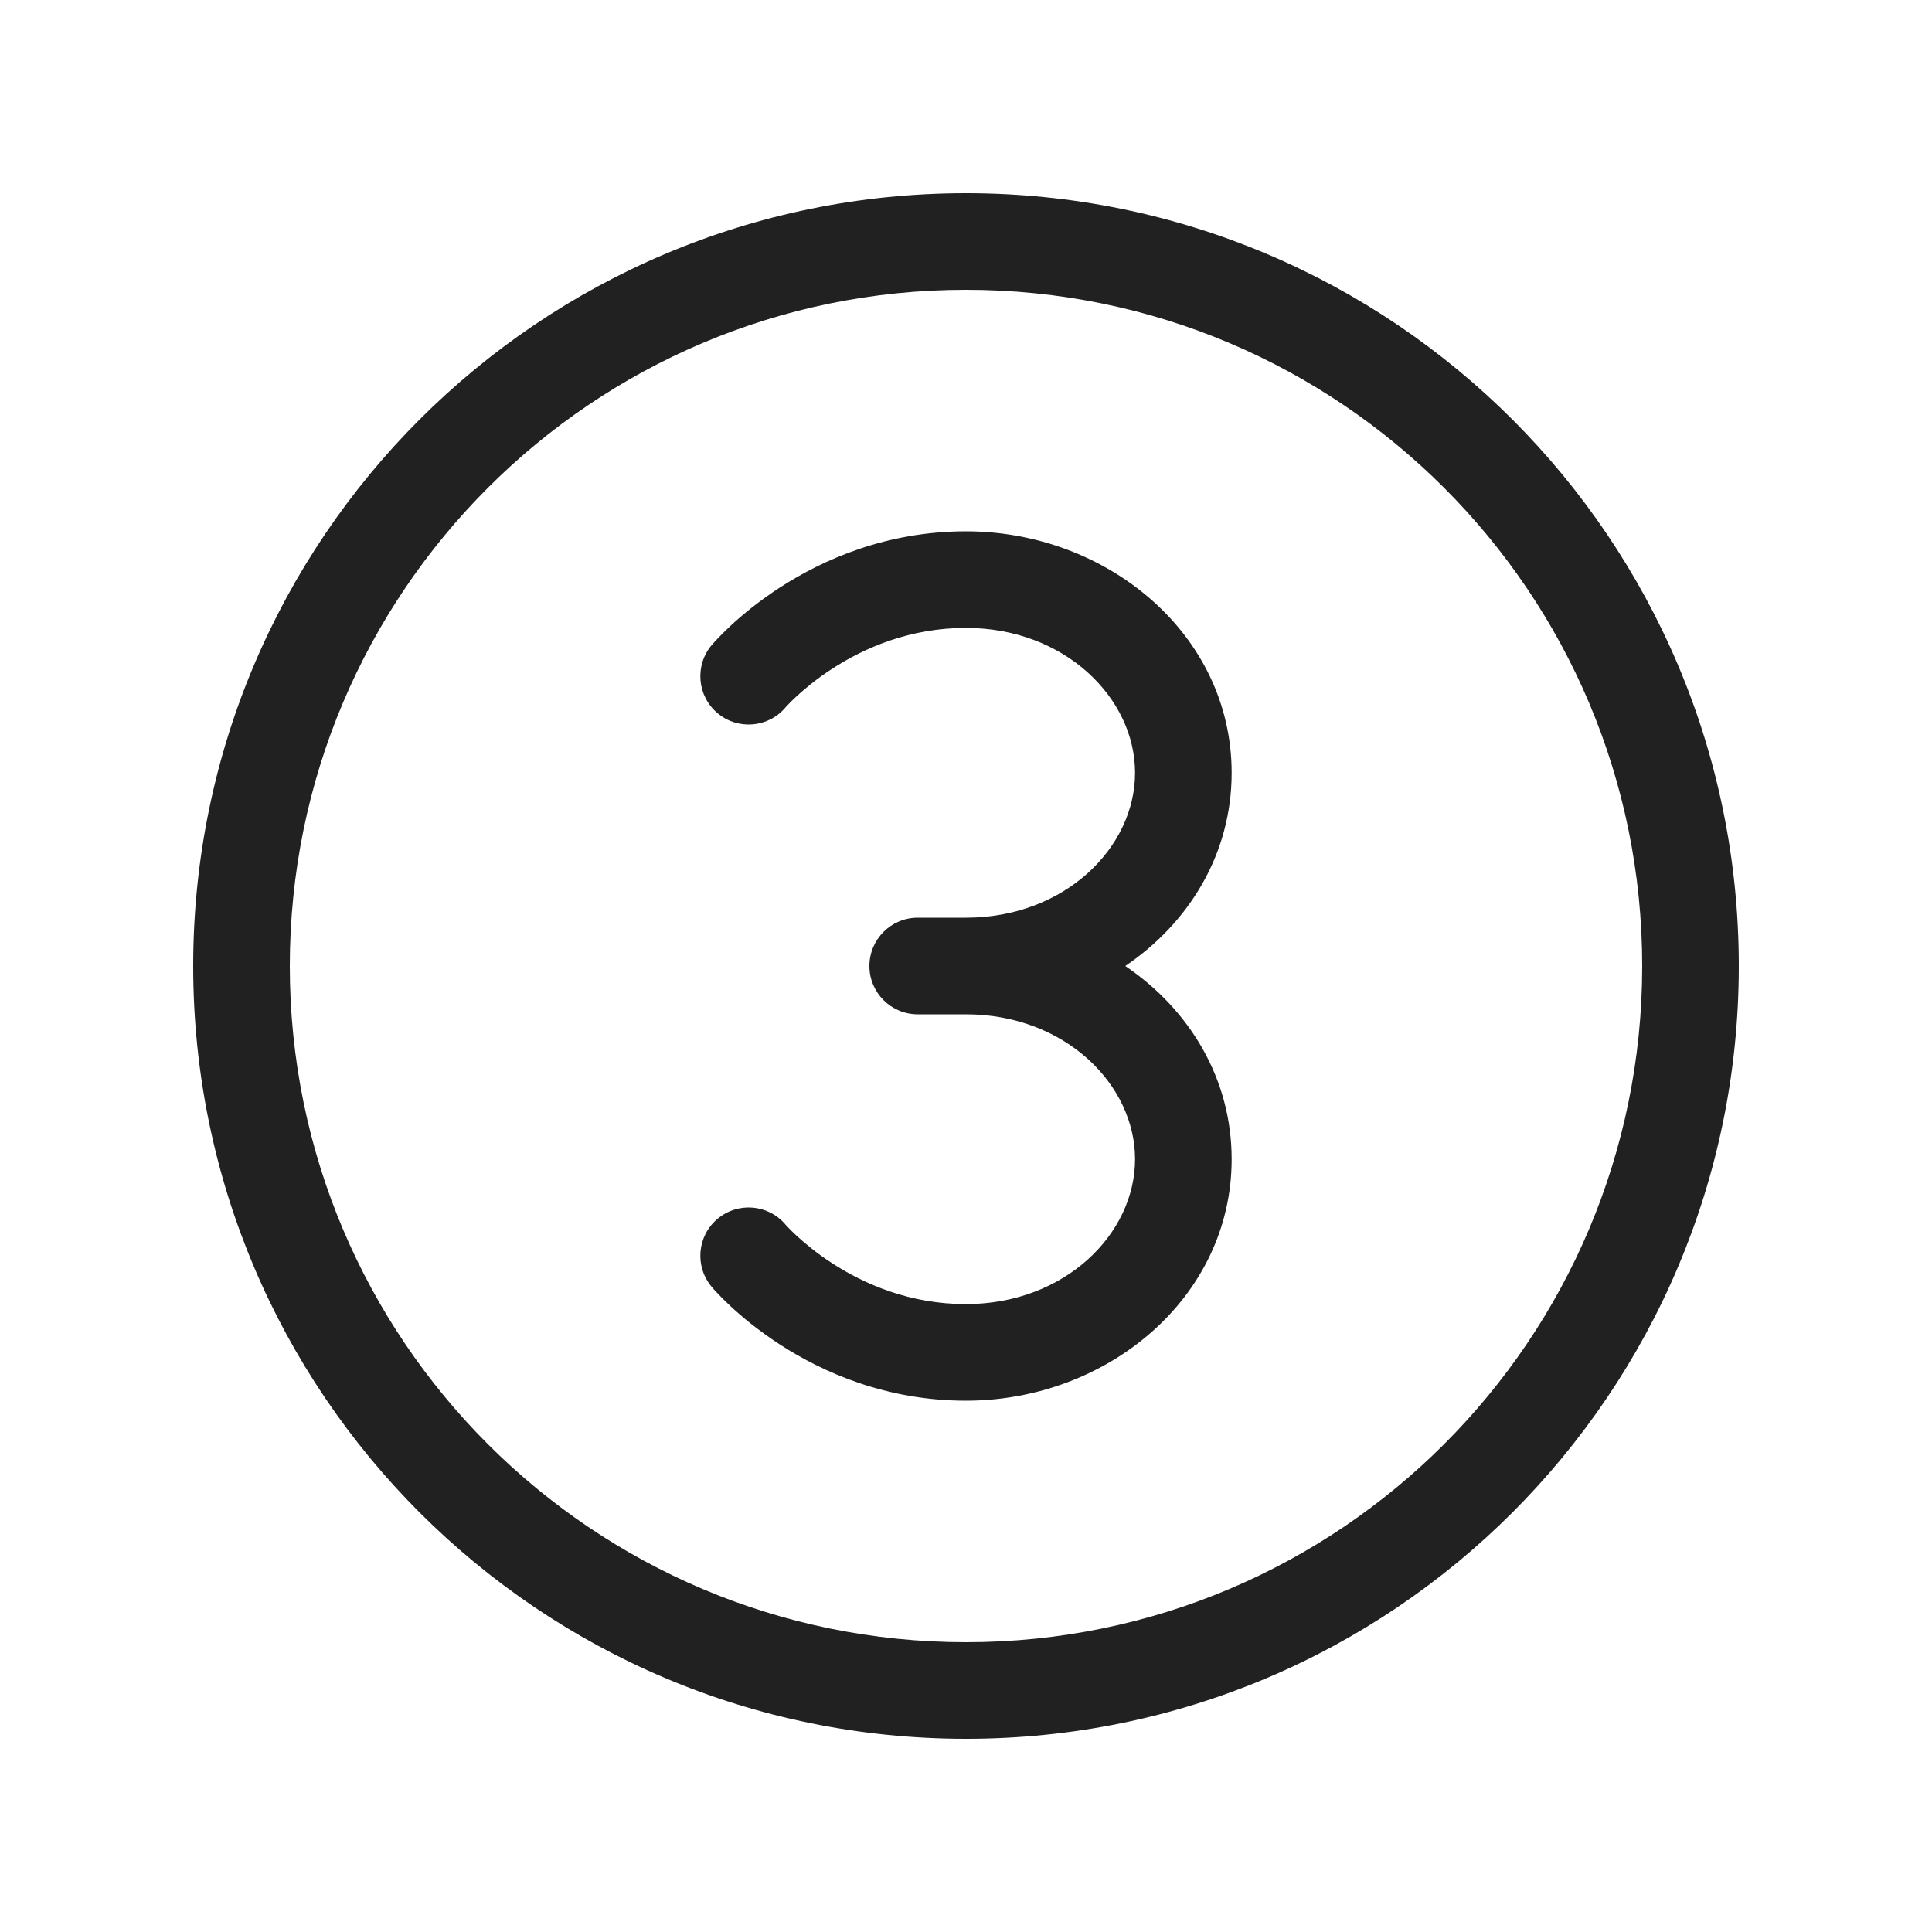 <svg viewBox="0 0 20 20" fill="none" xmlns="http://www.w3.org/2000/svg">
<path d="M3 10C3 6.134 6.134 3 10 3C13.866 3 17 6.134 17 10C17 13.866 13.866 17 10 17C6.134 17 3 13.866 3 10ZM10 2C5.582 2 2 5.582 2 10C2 14.418 5.582 18 10 18C14.418 18 18 14.418 18 10C18 5.582 14.418 2 10 2ZM7.427 7.382C7.638 7.56 7.952 7.534 8.13 7.325L8.133 7.321C8.137 7.318 8.143 7.31 8.153 7.3C8.171 7.28 8.202 7.249 8.244 7.21C8.328 7.133 8.454 7.026 8.619 6.92C8.95 6.706 9.419 6.5 9.999 6.5C11.023 6.5 11.75 7.226 11.75 8C11.75 8.774 11.023 9.5 9.999 9.5H9.5C9.224 9.5 9 9.724 9 10C9 10.276 9.224 10.5 9.5 10.5H9.999C11.023 10.5 11.75 11.226 11.75 12C11.75 12.774 11.023 13.5 9.999 13.5C9.419 13.5 8.95 13.294 8.619 13.08C8.454 12.974 8.328 12.867 8.244 12.79C8.202 12.751 8.171 12.72 8.153 12.7C8.143 12.69 8.137 12.682 8.133 12.679L8.13 12.675C7.952 12.466 7.638 12.44 7.427 12.618C7.216 12.796 7.19 13.111 7.368 13.322L7.369 13.324L7.371 13.326L7.375 13.33L7.387 13.344C7.396 13.355 7.409 13.369 7.426 13.386C7.458 13.421 7.505 13.468 7.564 13.523C7.682 13.633 7.854 13.776 8.076 13.92C8.519 14.206 9.174 14.5 9.999 14.5C11.461 14.5 12.75 13.435 12.75 12C12.75 11.16 12.309 10.447 11.649 10C12.309 9.553 12.75 8.84 12.75 8C12.75 6.565 11.461 5.5 9.999 5.5C9.174 5.5 8.519 5.794 8.076 6.08C7.854 6.224 7.682 6.367 7.564 6.477C7.505 6.532 7.458 6.579 7.426 6.614C7.409 6.631 7.396 6.645 7.387 6.656L7.375 6.67L7.371 6.674L7.369 6.676L7.368 6.677C7.19 6.888 7.216 7.204 7.427 7.382Z" fill="#212121"/>
</svg>
